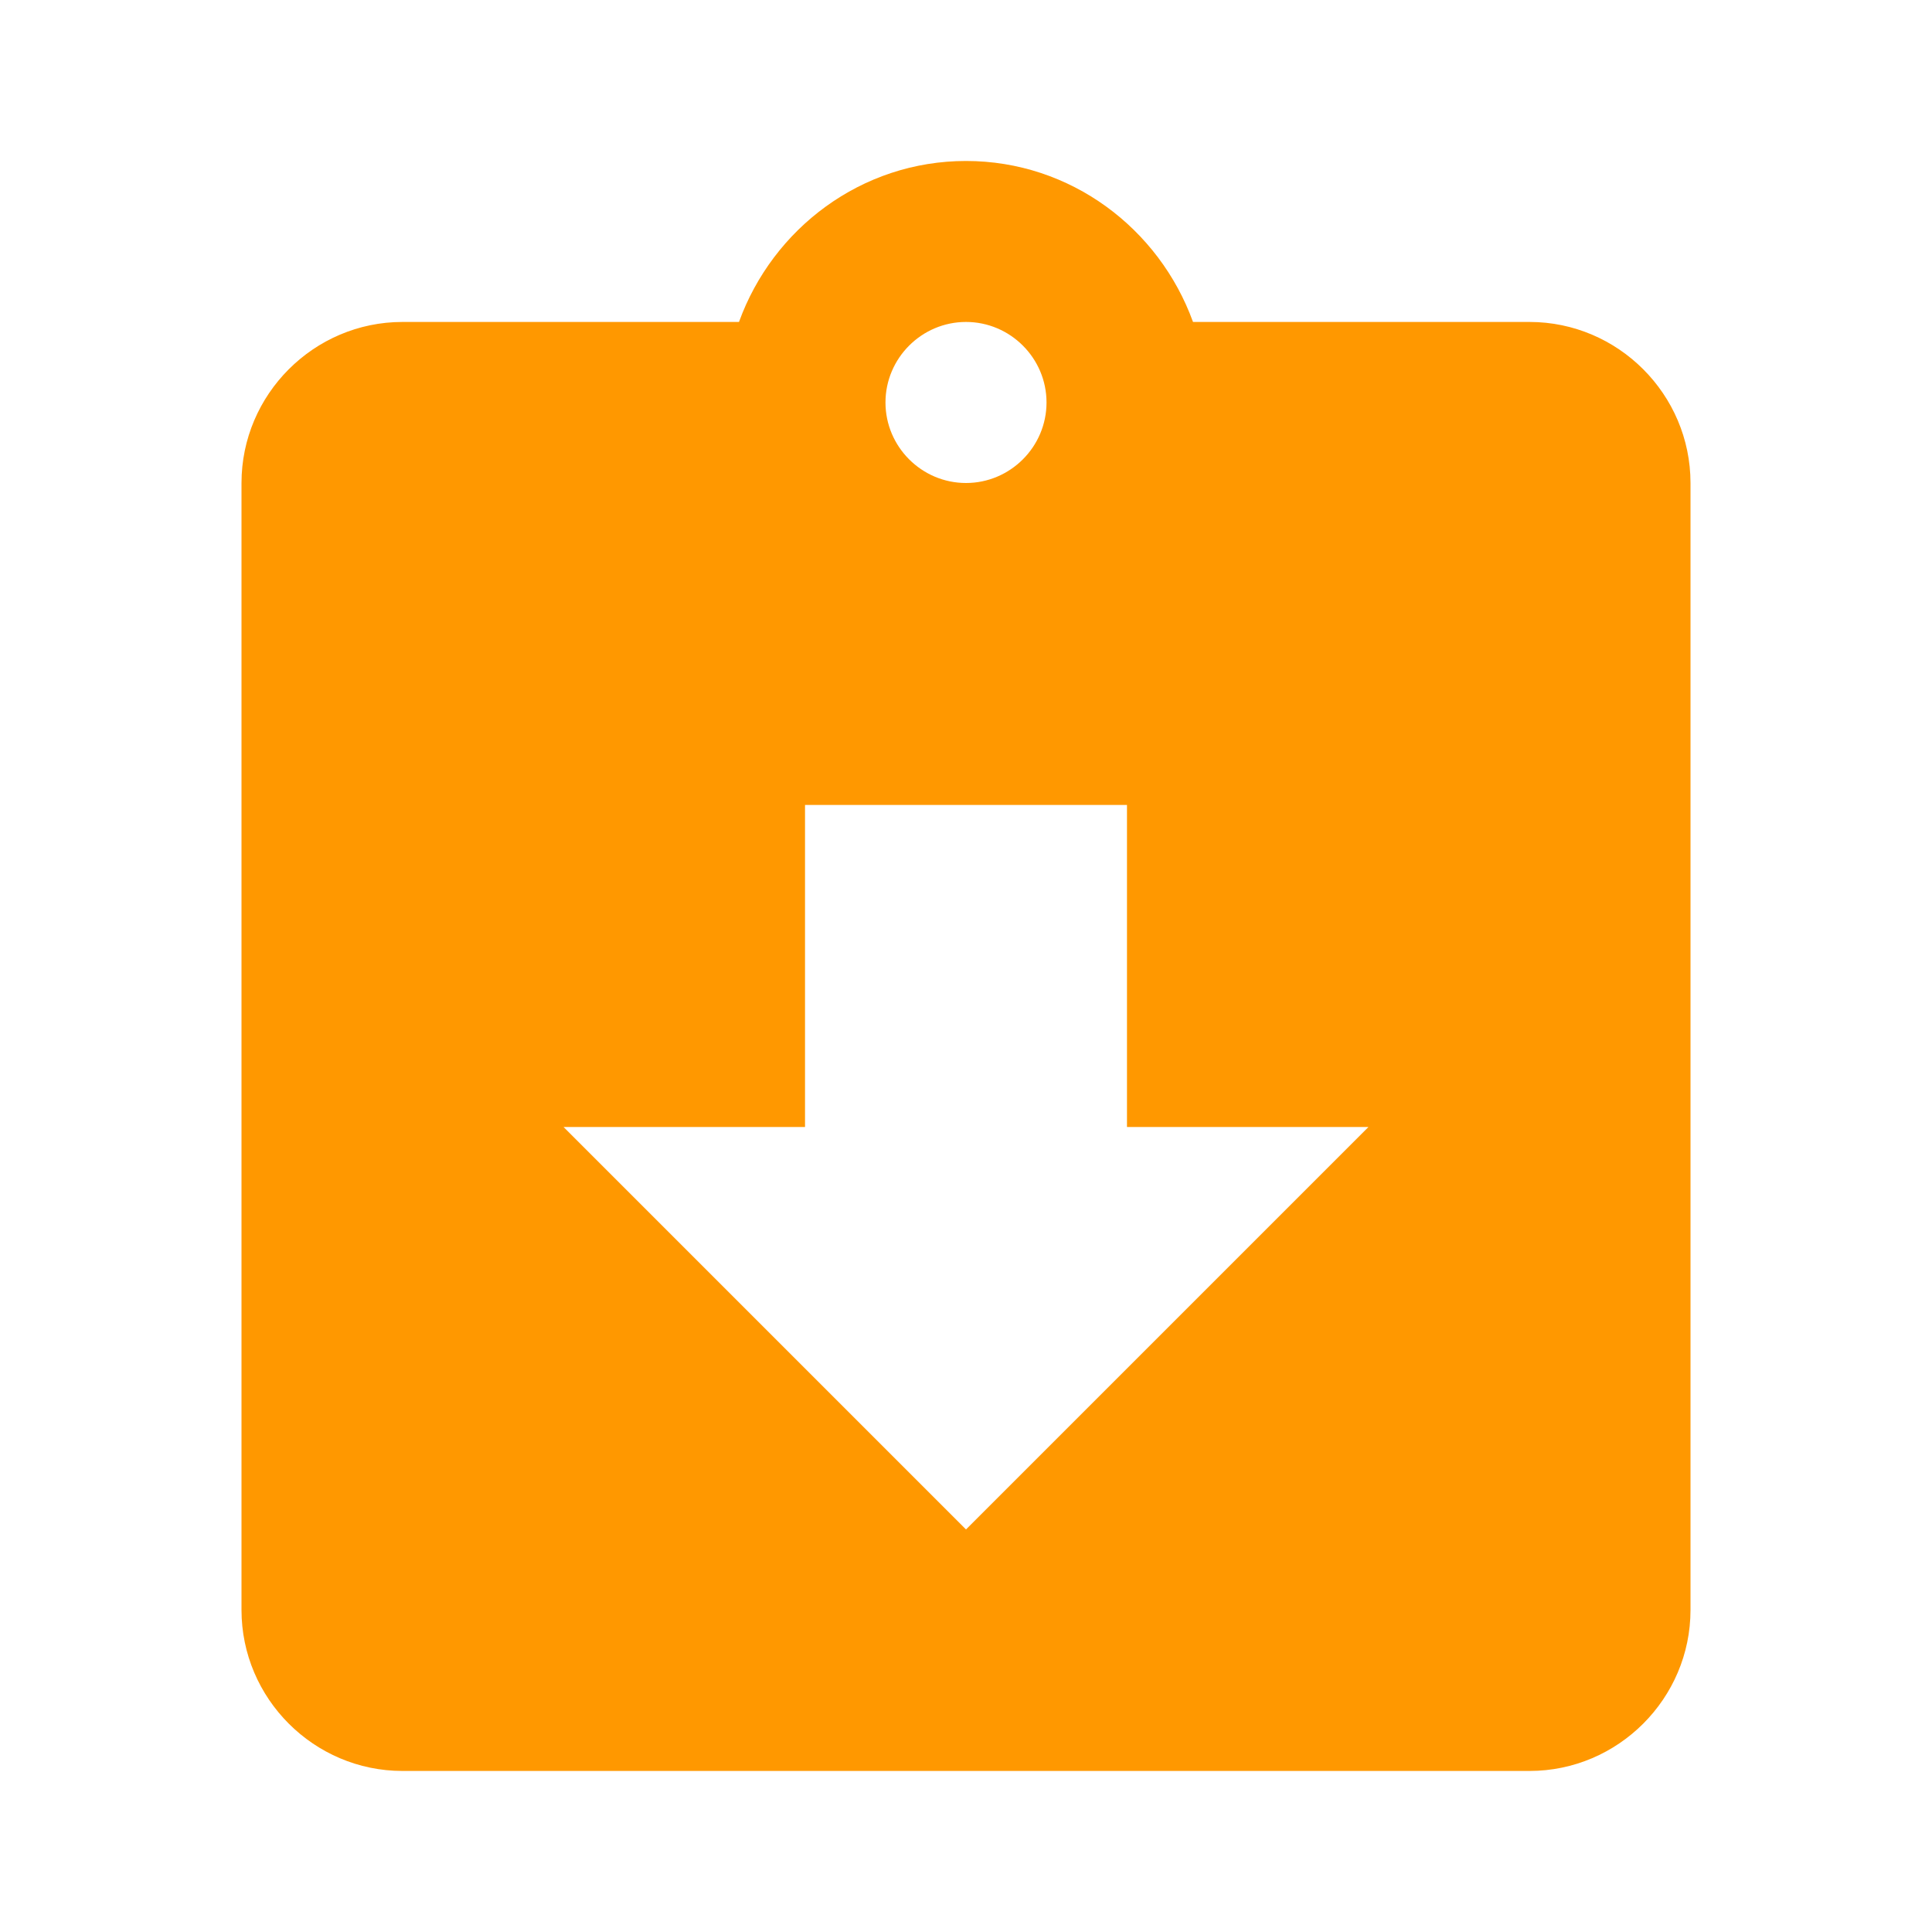 <svg width="28" height="28" viewBox="0 0 28 28" fill="none" xmlns="http://www.w3.org/2000/svg">
<g id="assignment_returned">
<path id="Vector" d="M22.167 4.666H17.29C16.8 3.313 15.517 2.333 14 2.333C12.483 2.333 11.2 3.313 10.71 4.666H5.833C4.55 4.666 3.5 5.716 3.5 7V23.333C3.5 24.616 4.55 25.666 5.833 25.666H22.167C23.45 25.666 24.5 24.616 24.5 23.333V7C24.5 5.716 23.45 4.666 22.167 4.666ZM14 4.666C14.642 4.666 15.167 5.191 15.167 5.833C15.167 6.475 14.642 7 14 7C13.358 7 12.833 6.475 12.833 5.833C12.833 5.191 13.358 4.666 14 4.666ZM14 22.166L8.167 16.333H11.667V11.666H16.333V16.333H19.833L14 22.166Z" fill="#FF9800"/>
</g>
</svg>
